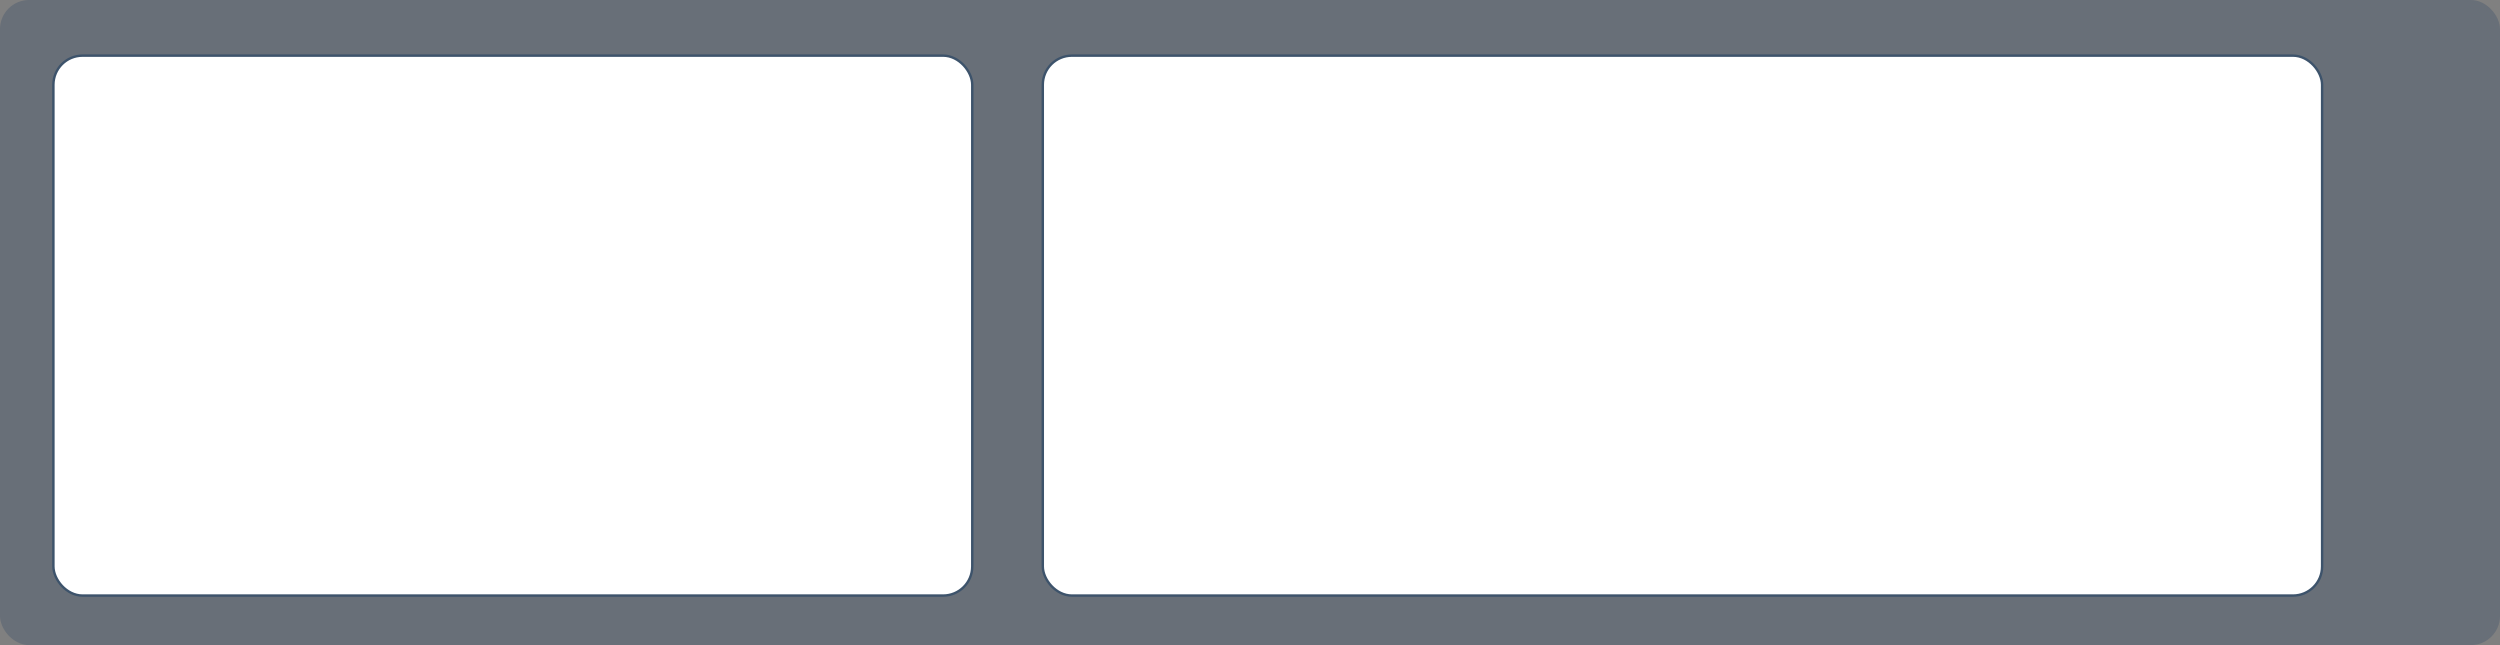 <svg id="Layer_1" data-name="Layer 1" xmlns="http://www.w3.org/2000/svg" viewBox="0 0 1029.85 265.74"><rect x="0" y="0" width="1029.85" height="265.74" fill="#808080" stroke="none"/><defs><style>.cls-1{fill:#3d536b;opacity:0.36;}.cls-2{fill:#fff;stroke:#3d536b;stroke-miterlimit:10;}</style></defs><title>ChatFelter</title><rect class="cls-1" width="1029.85" height="265.74" rx="12" ry="12"/><rect class="cls-2" x="22" y="22.92" width="378.51" height="222.42" rx="12" ry="12"/><rect class="cls-2" x="429.57" y="22.92" width="527" height="222.42" rx="12" ry="12"/></svg>